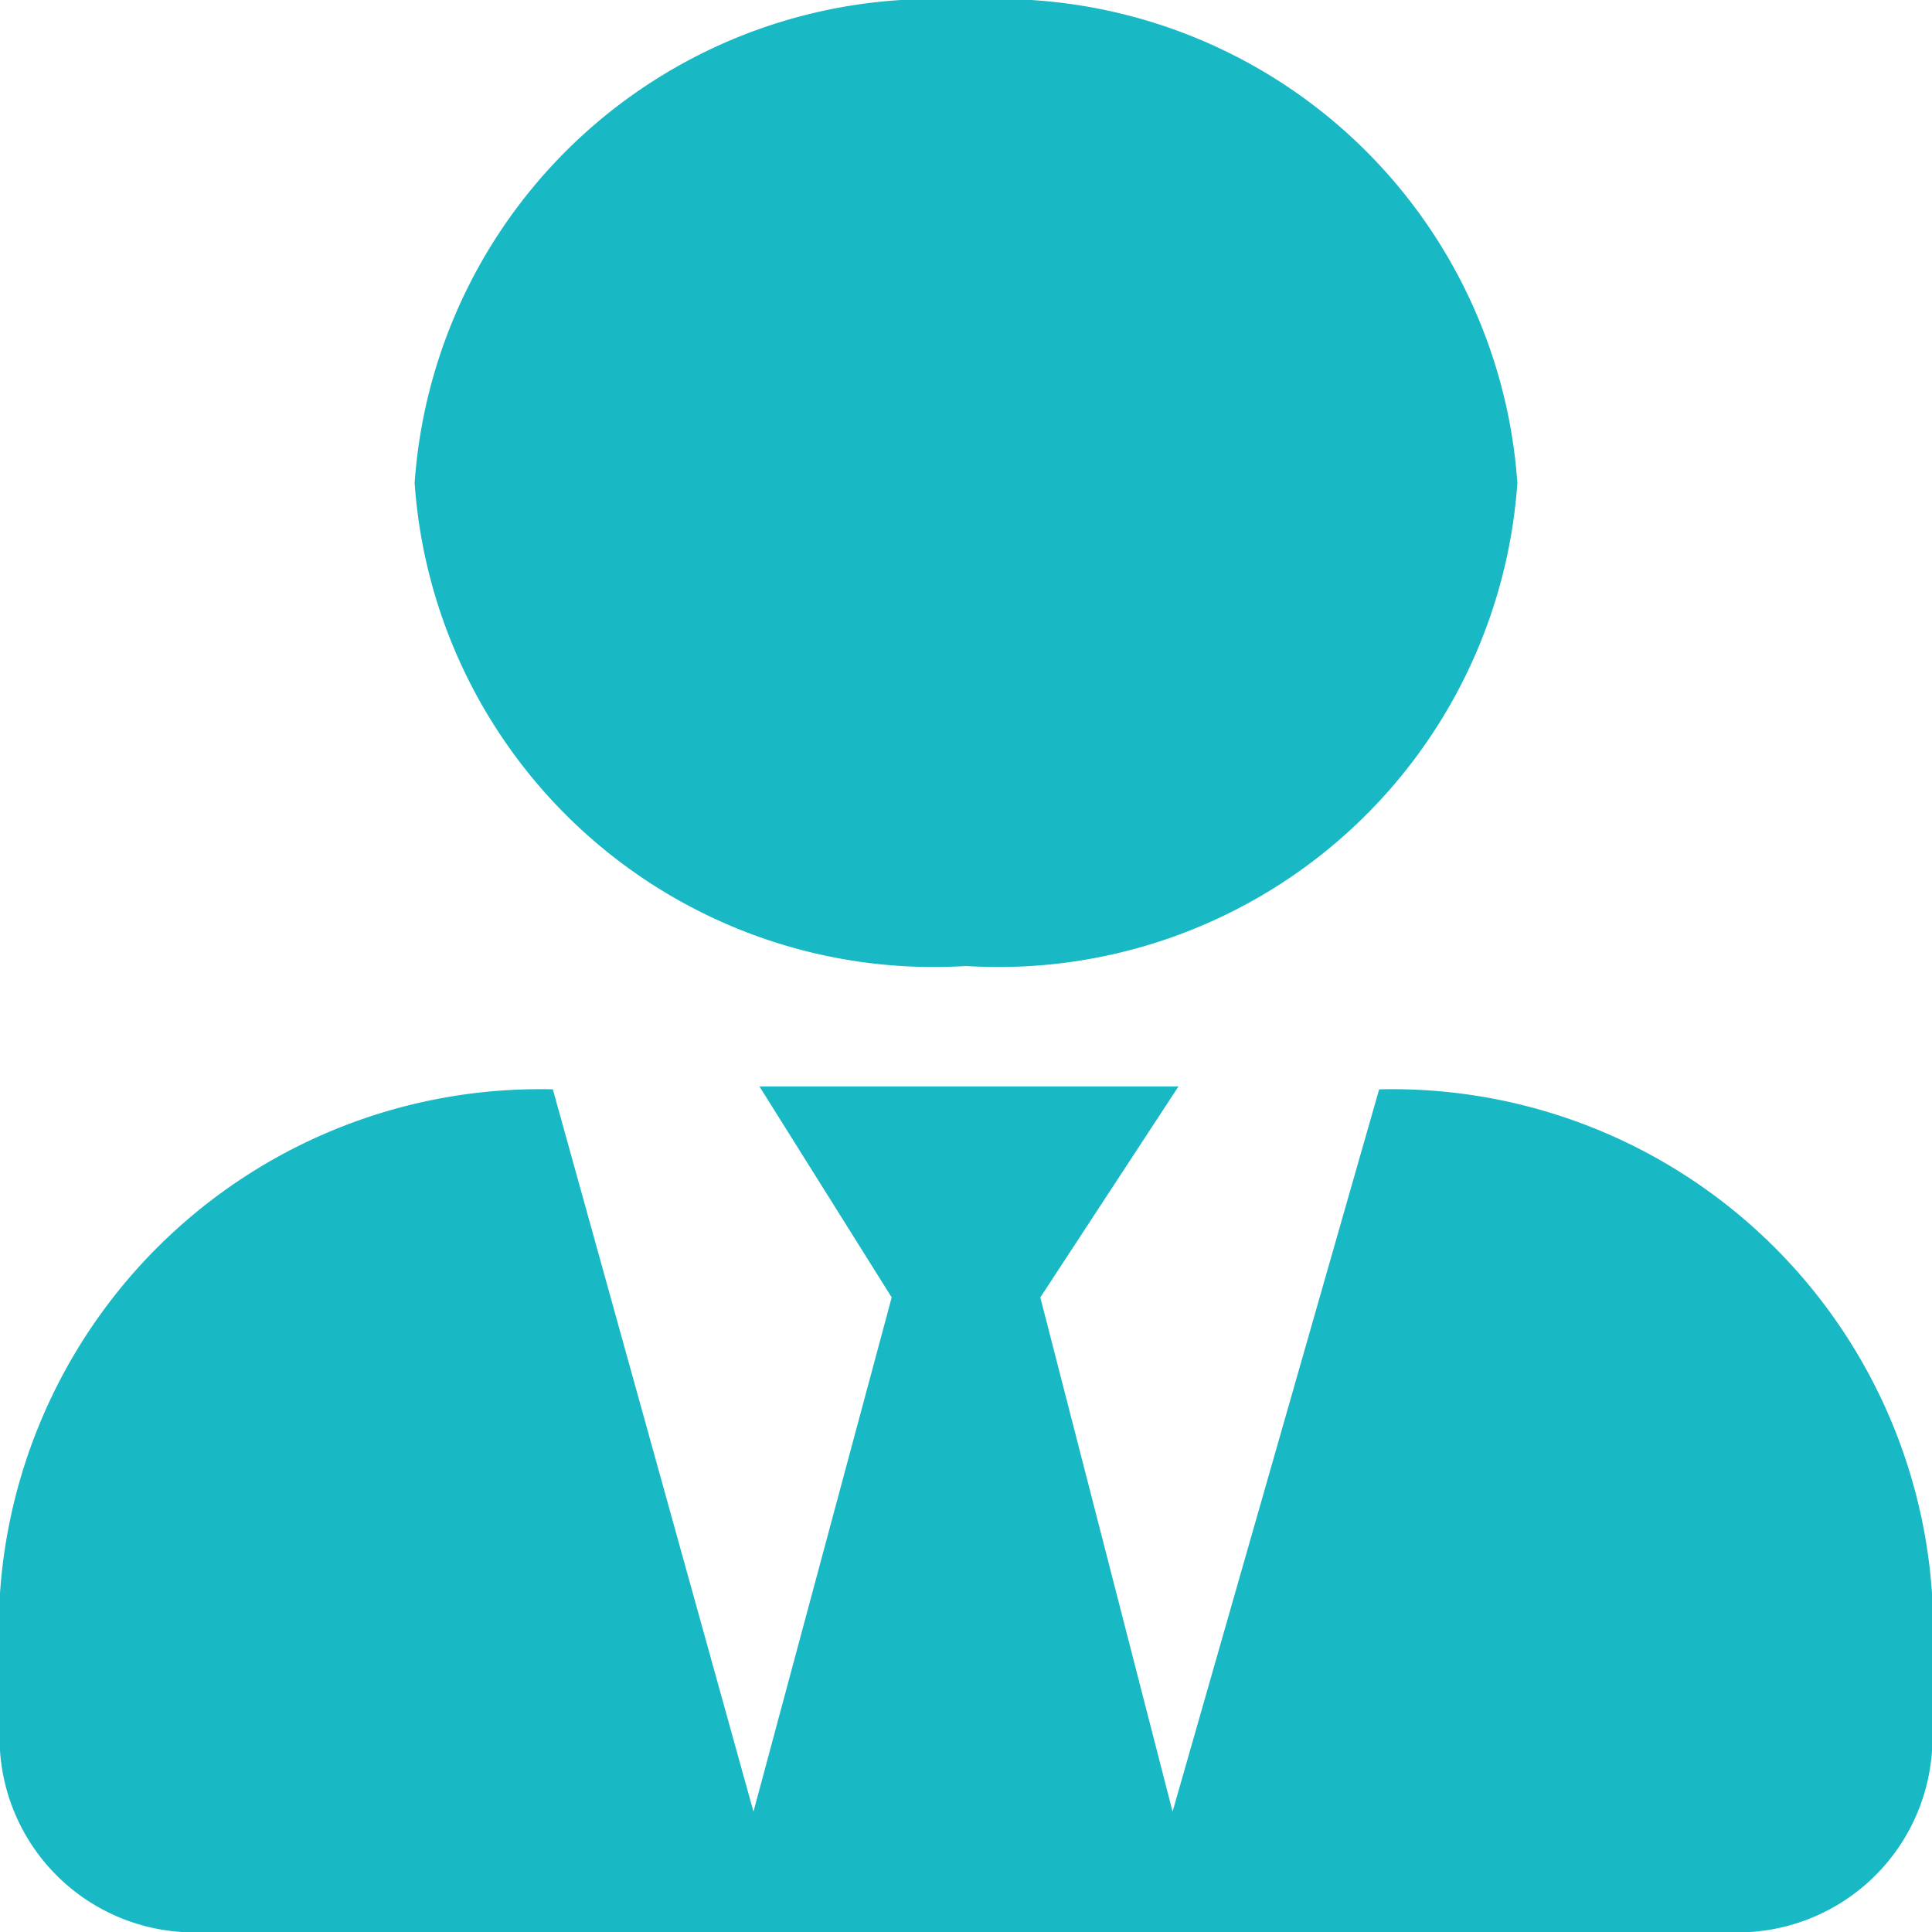 <svg xmlns="http://www.w3.org/2000/svg" viewBox="0 0 13 13"><defs><style>.cls-1{fill:#18b8c4;}</style></defs><title>Customer</title><g id="Layer_2" data-name="Layer 2"><g id="Layer_1-2" data-name="Layer 1"><path class="cls-1" d="M6.5,6.5a3.5,3.5,0,0,0,3.71-3.25A3.5,3.5,0,0,0,6.5,0,3.5,3.5,0,0,0,2.79,3.25,3.5,3.5,0,0,0,6.5,6.5Zm2.78.83L7.89,12.19,7,8.73l.93-1.42H5.11L6,8.73l-.93,3.46L3.72,7.33A3.64,3.64,0,0,0,0,10.72v1.06A1.31,1.31,0,0,0,1.39,13H11.61A1.31,1.31,0,0,0,13,11.78V10.72A3.64,3.64,0,0,0,9.28,7.33Z"/></g></g></svg>